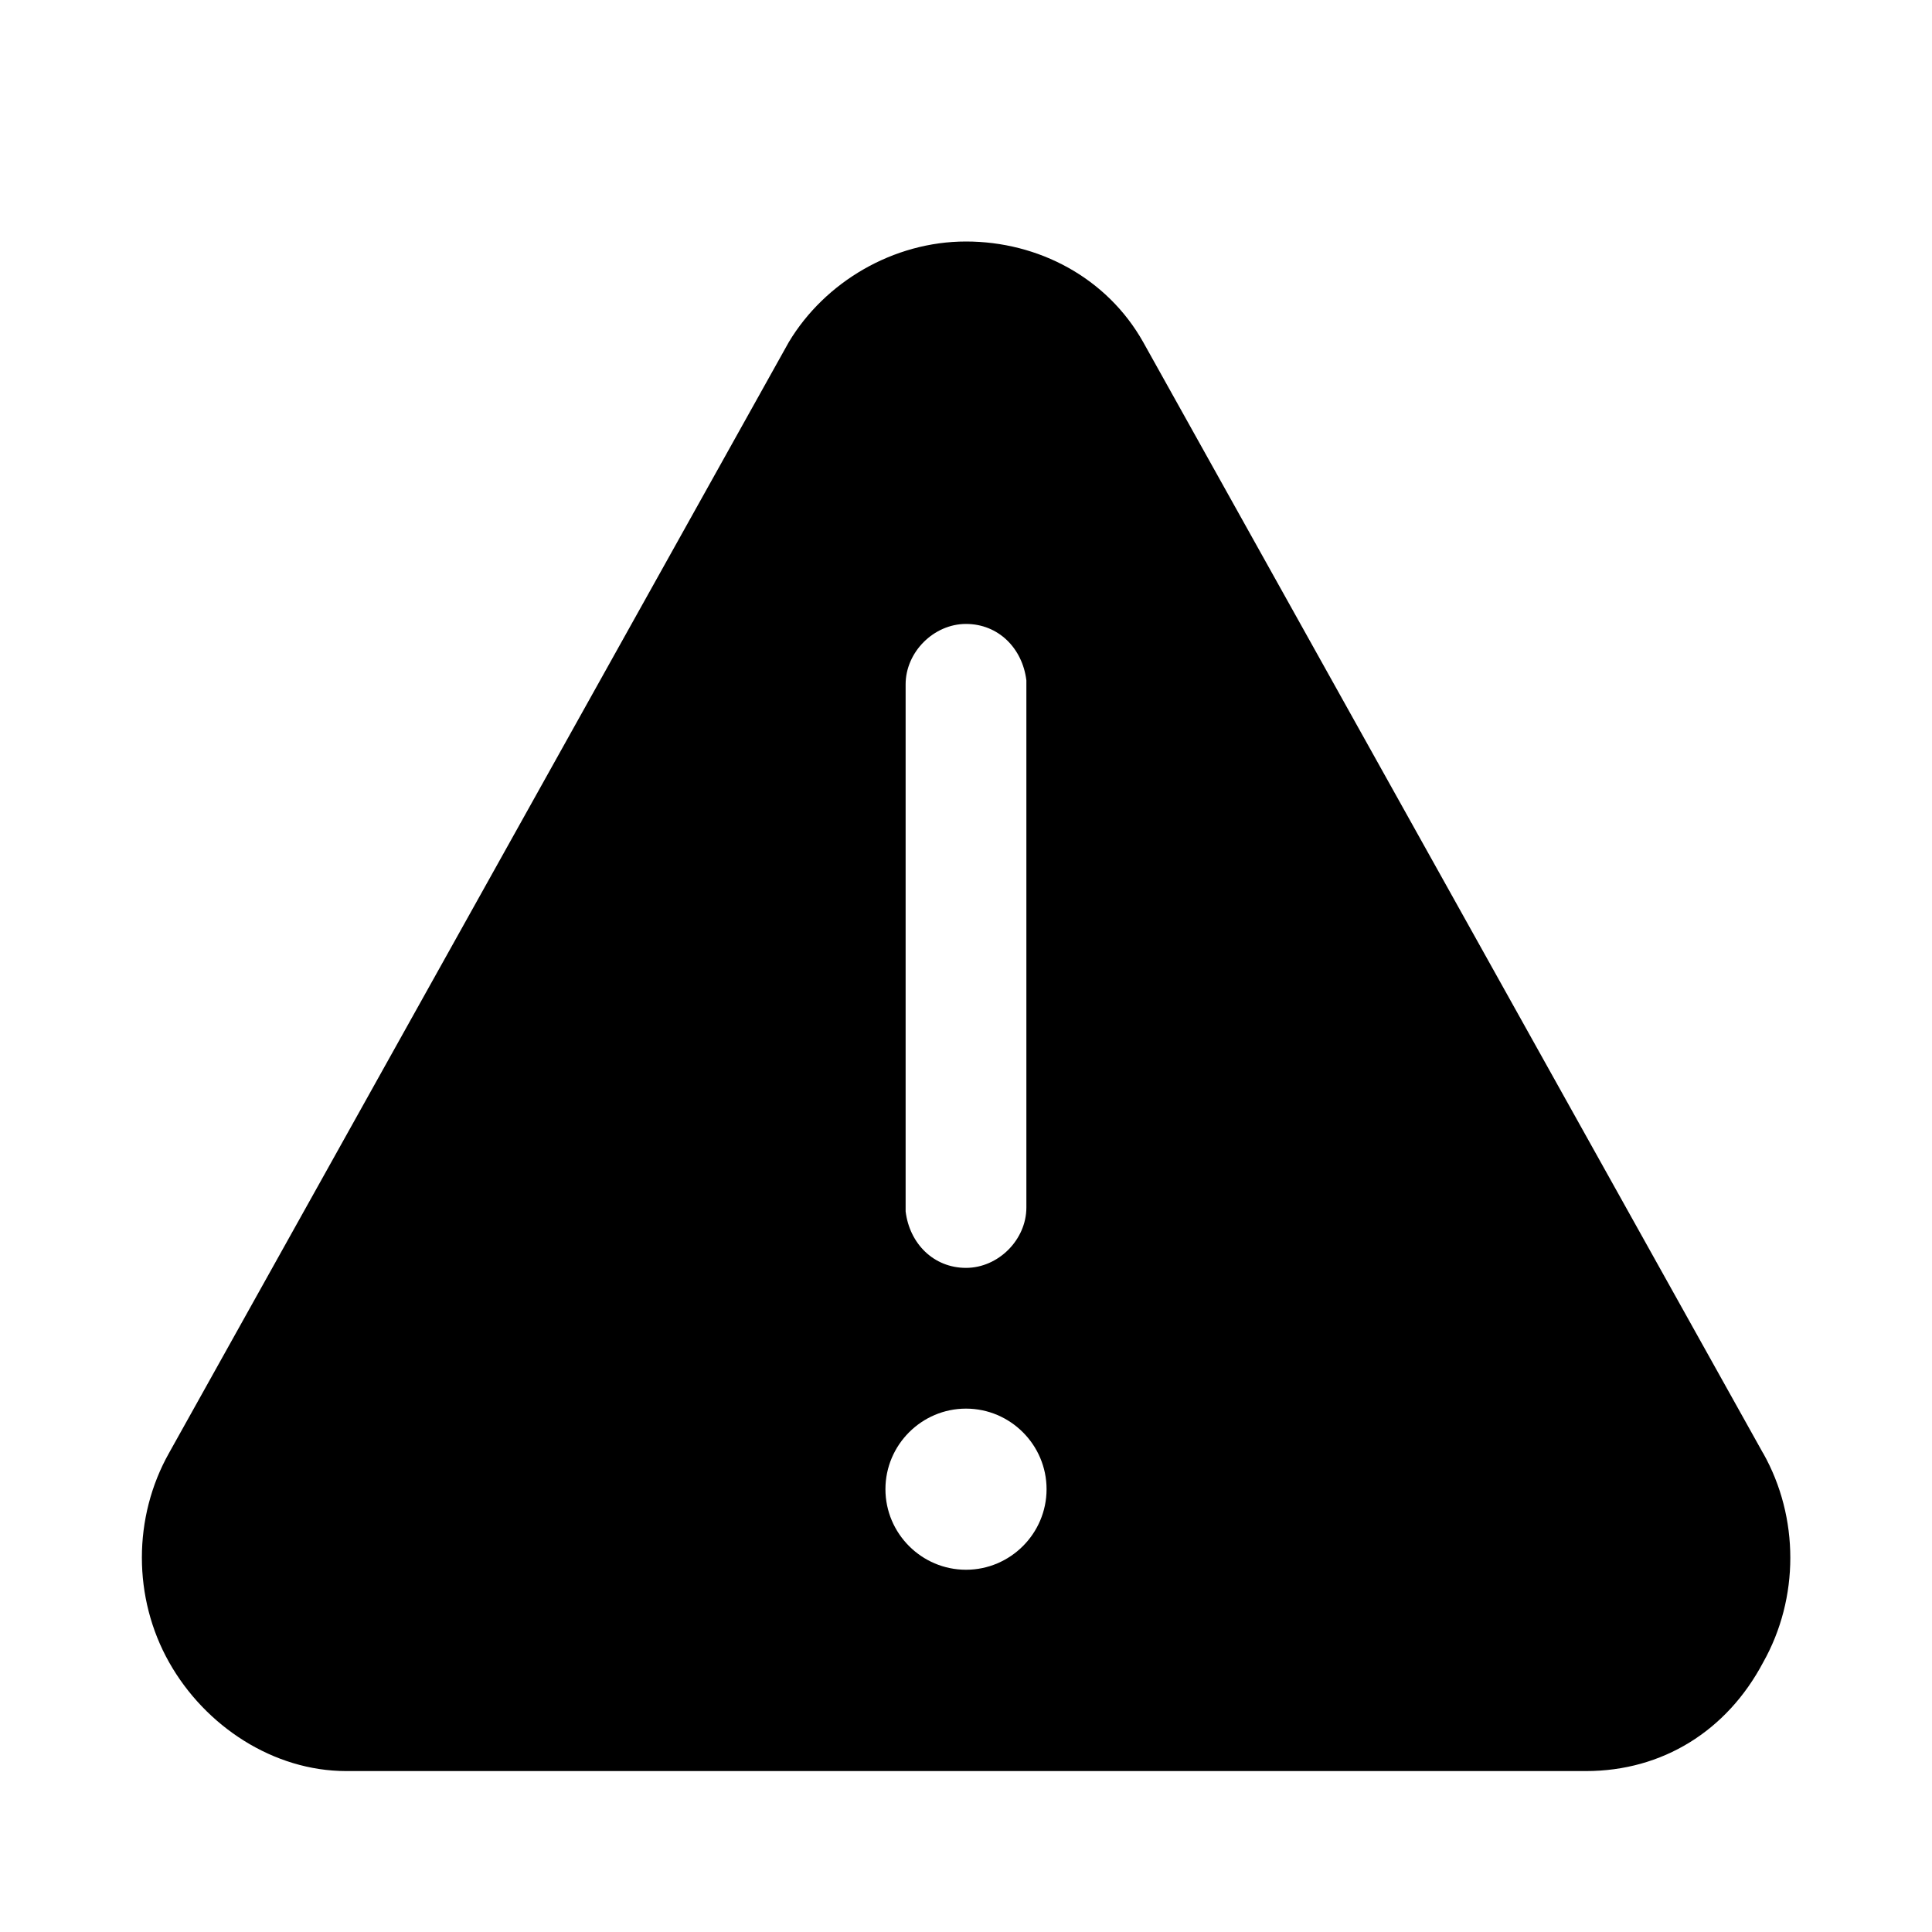 <svg xmlns="http://www.w3.org/2000/svg" viewBox="0 0 1024 1024" version="1.1"><path d="M934.4 770.1L605.9 181.3C586.7 147.2 550.4 128 512 128s-74.7 21.3-93.9 53.3L89.6 770.1c-19.2 34.1-19.2 76.8 0 110.9S145.1 938.7 183.5 938.7h657.1c40.5 0 74.7-21.3 93.9-57.6 19.2-34.1 19.2-76.8 0-110.9zM480 362.7c0-17.1 14.9-32 32-32s29.9 12.8 32 29.9V640c0 17.1-14.9 32-32 32s-29.9-12.8-32-29.9V362.7zM512 832c-23.5 0-42.7-19.2-42.7-42.7s19.2-42.7 42.7-42.7 42.7 19.2 42.7 42.7-19.2 42.7-42.7 42.7z" p-id="2428"></path></svg>